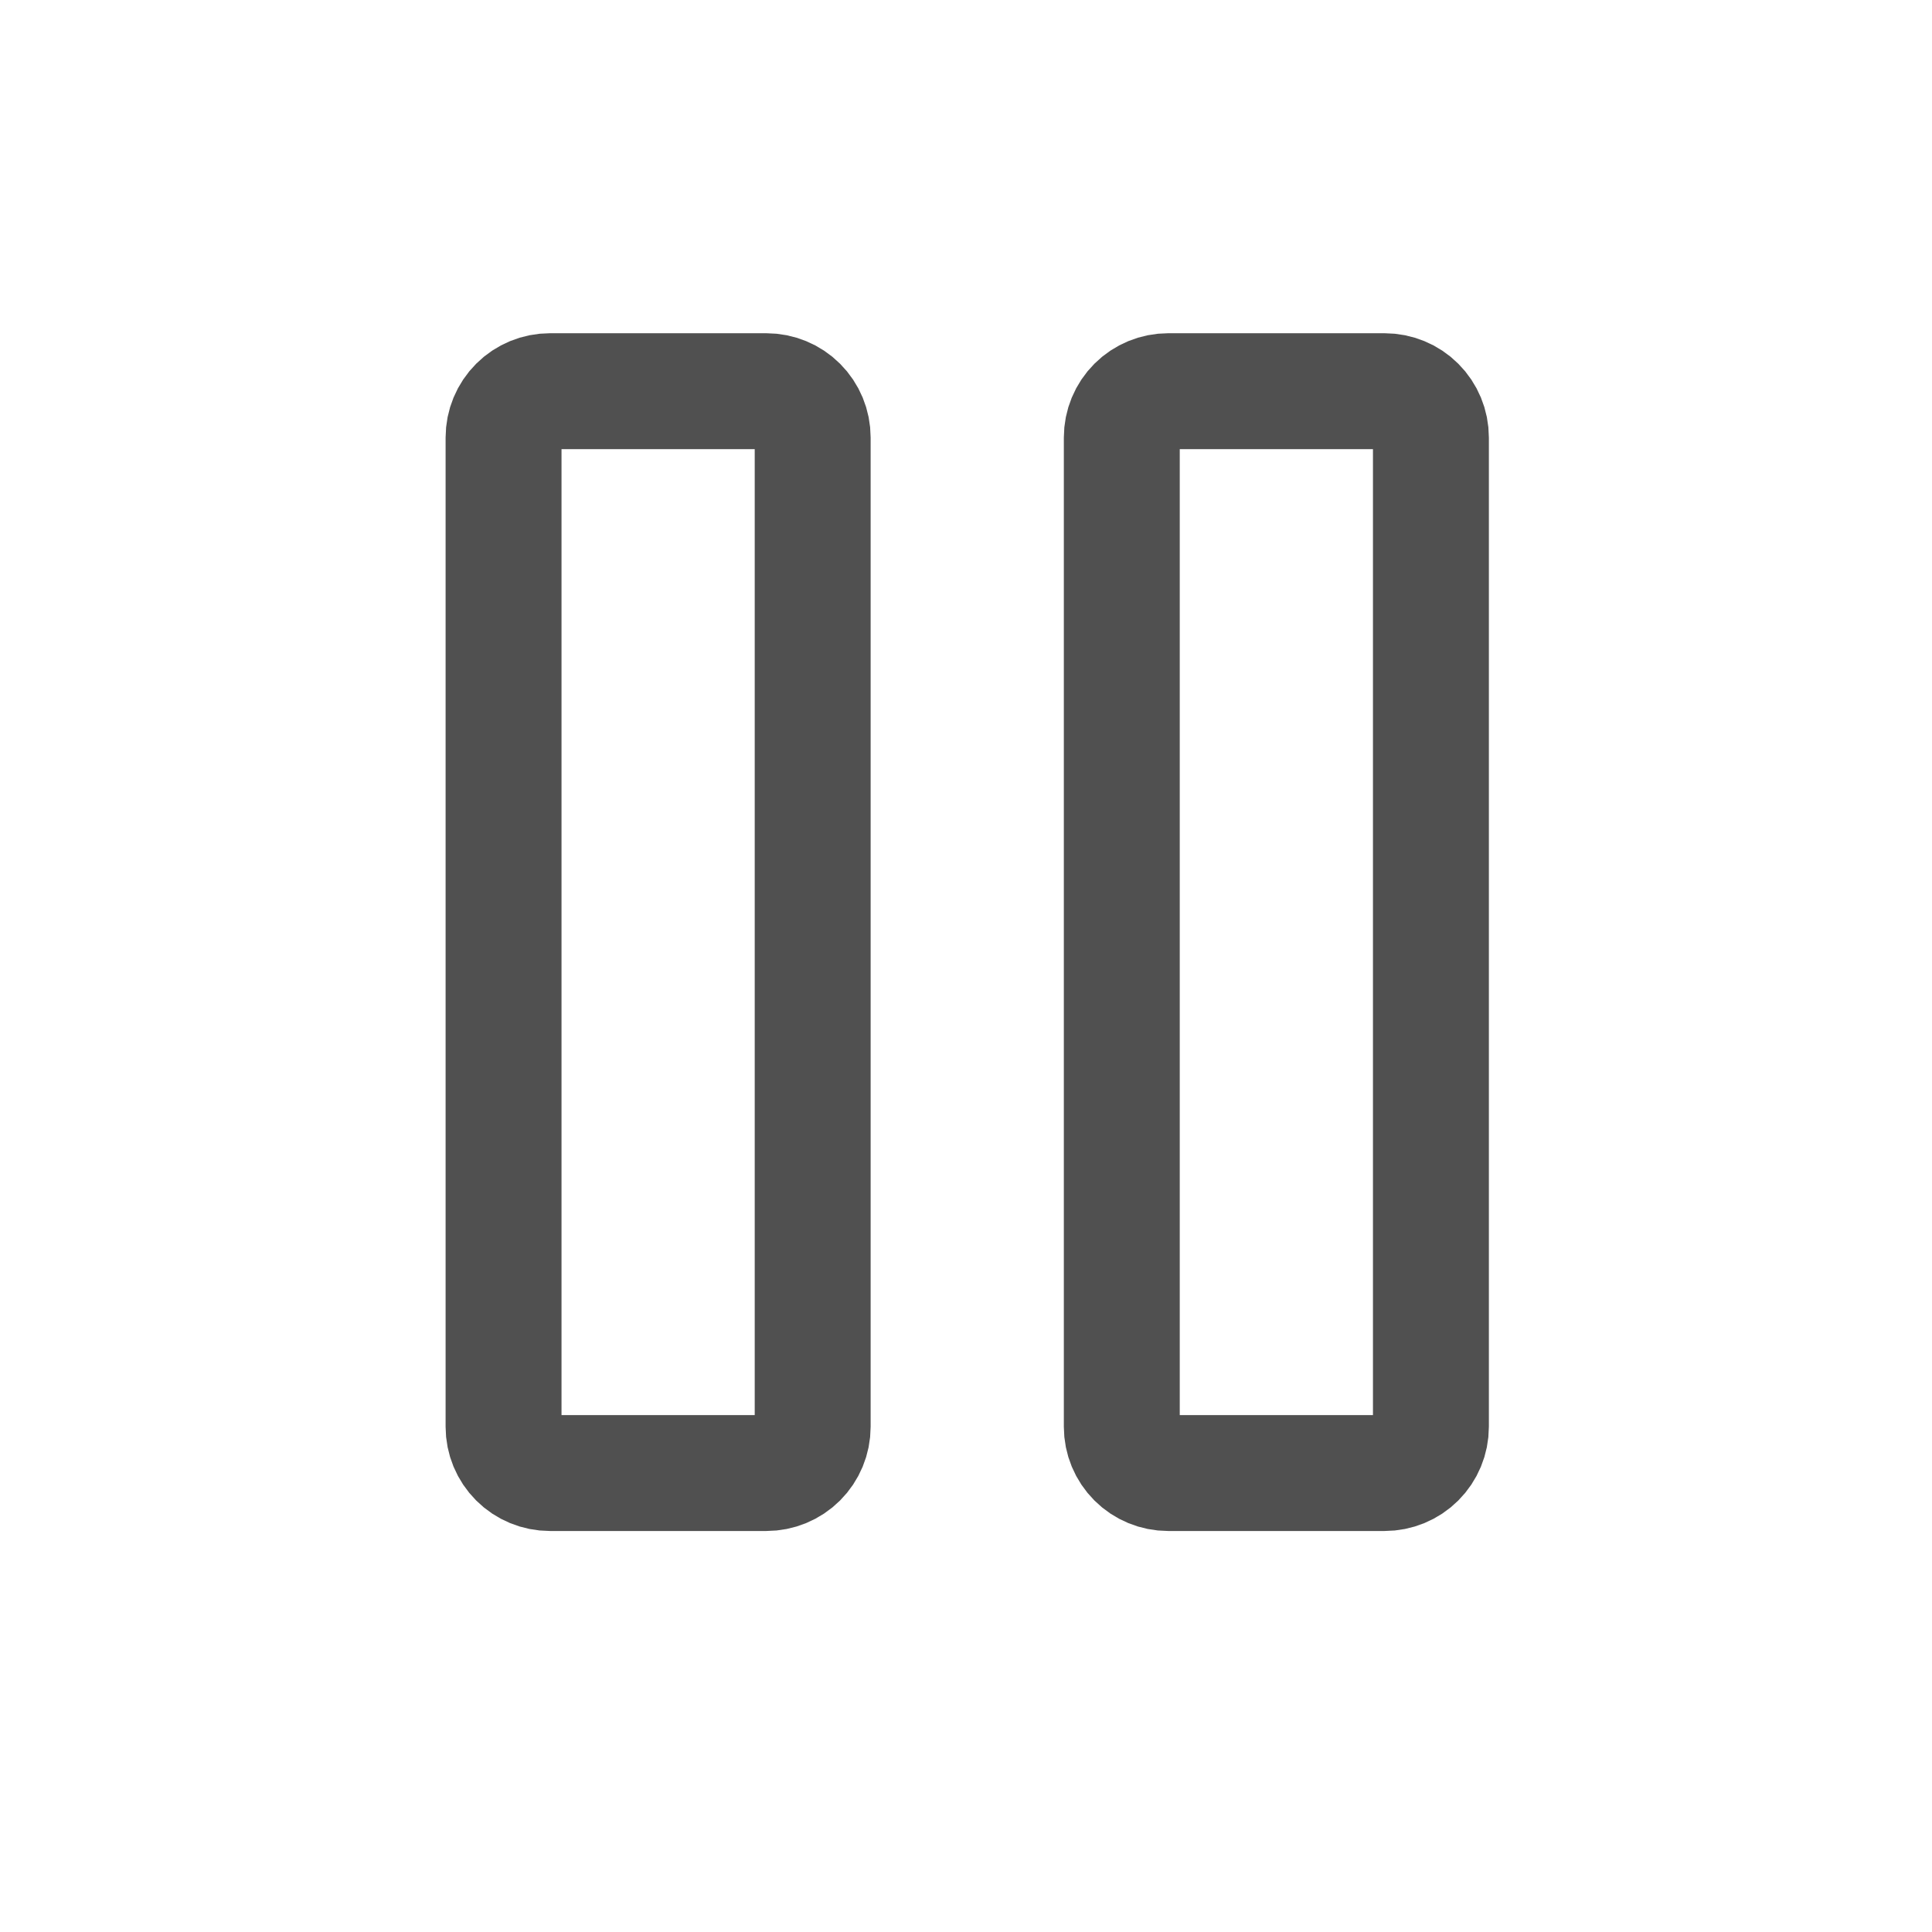 <svg width="25" height="25" viewBox="0 0 25 25" fill="none" xmlns="http://www.w3.org/2000/svg">
<path d="M6.516 18.462V5.662C6.516 5.502 6.579 5.35 6.692 5.237C6.804 5.125 6.957 5.062 7.116 5.062H9.916C10.075 5.062 10.228 5.125 10.34 5.237C10.453 5.35 10.516 5.502 10.516 5.662V18.462C10.516 18.621 10.453 18.773 10.34 18.886C10.228 18.998 10.075 19.061 9.916 19.061H7.116C6.957 19.061 6.804 18.998 6.692 18.886C6.579 18.773 6.516 18.621 6.516 18.462ZM14.516 18.462V5.662C14.516 5.502 14.579 5.35 14.692 5.237C14.804 5.125 14.957 5.062 15.116 5.062H17.916C18.075 5.062 18.228 5.125 18.34 5.237C18.453 5.35 18.516 5.502 18.516 5.662V18.462C18.516 18.621 18.453 18.773 18.34 18.886C18.228 18.998 18.075 19.061 17.916 19.061H15.116C14.957 19.061 14.804 18.998 14.692 18.886C14.579 18.773 14.516 18.621 14.516 18.462Z" stroke="#505050" stroke-width="1.5"/>
</svg>
